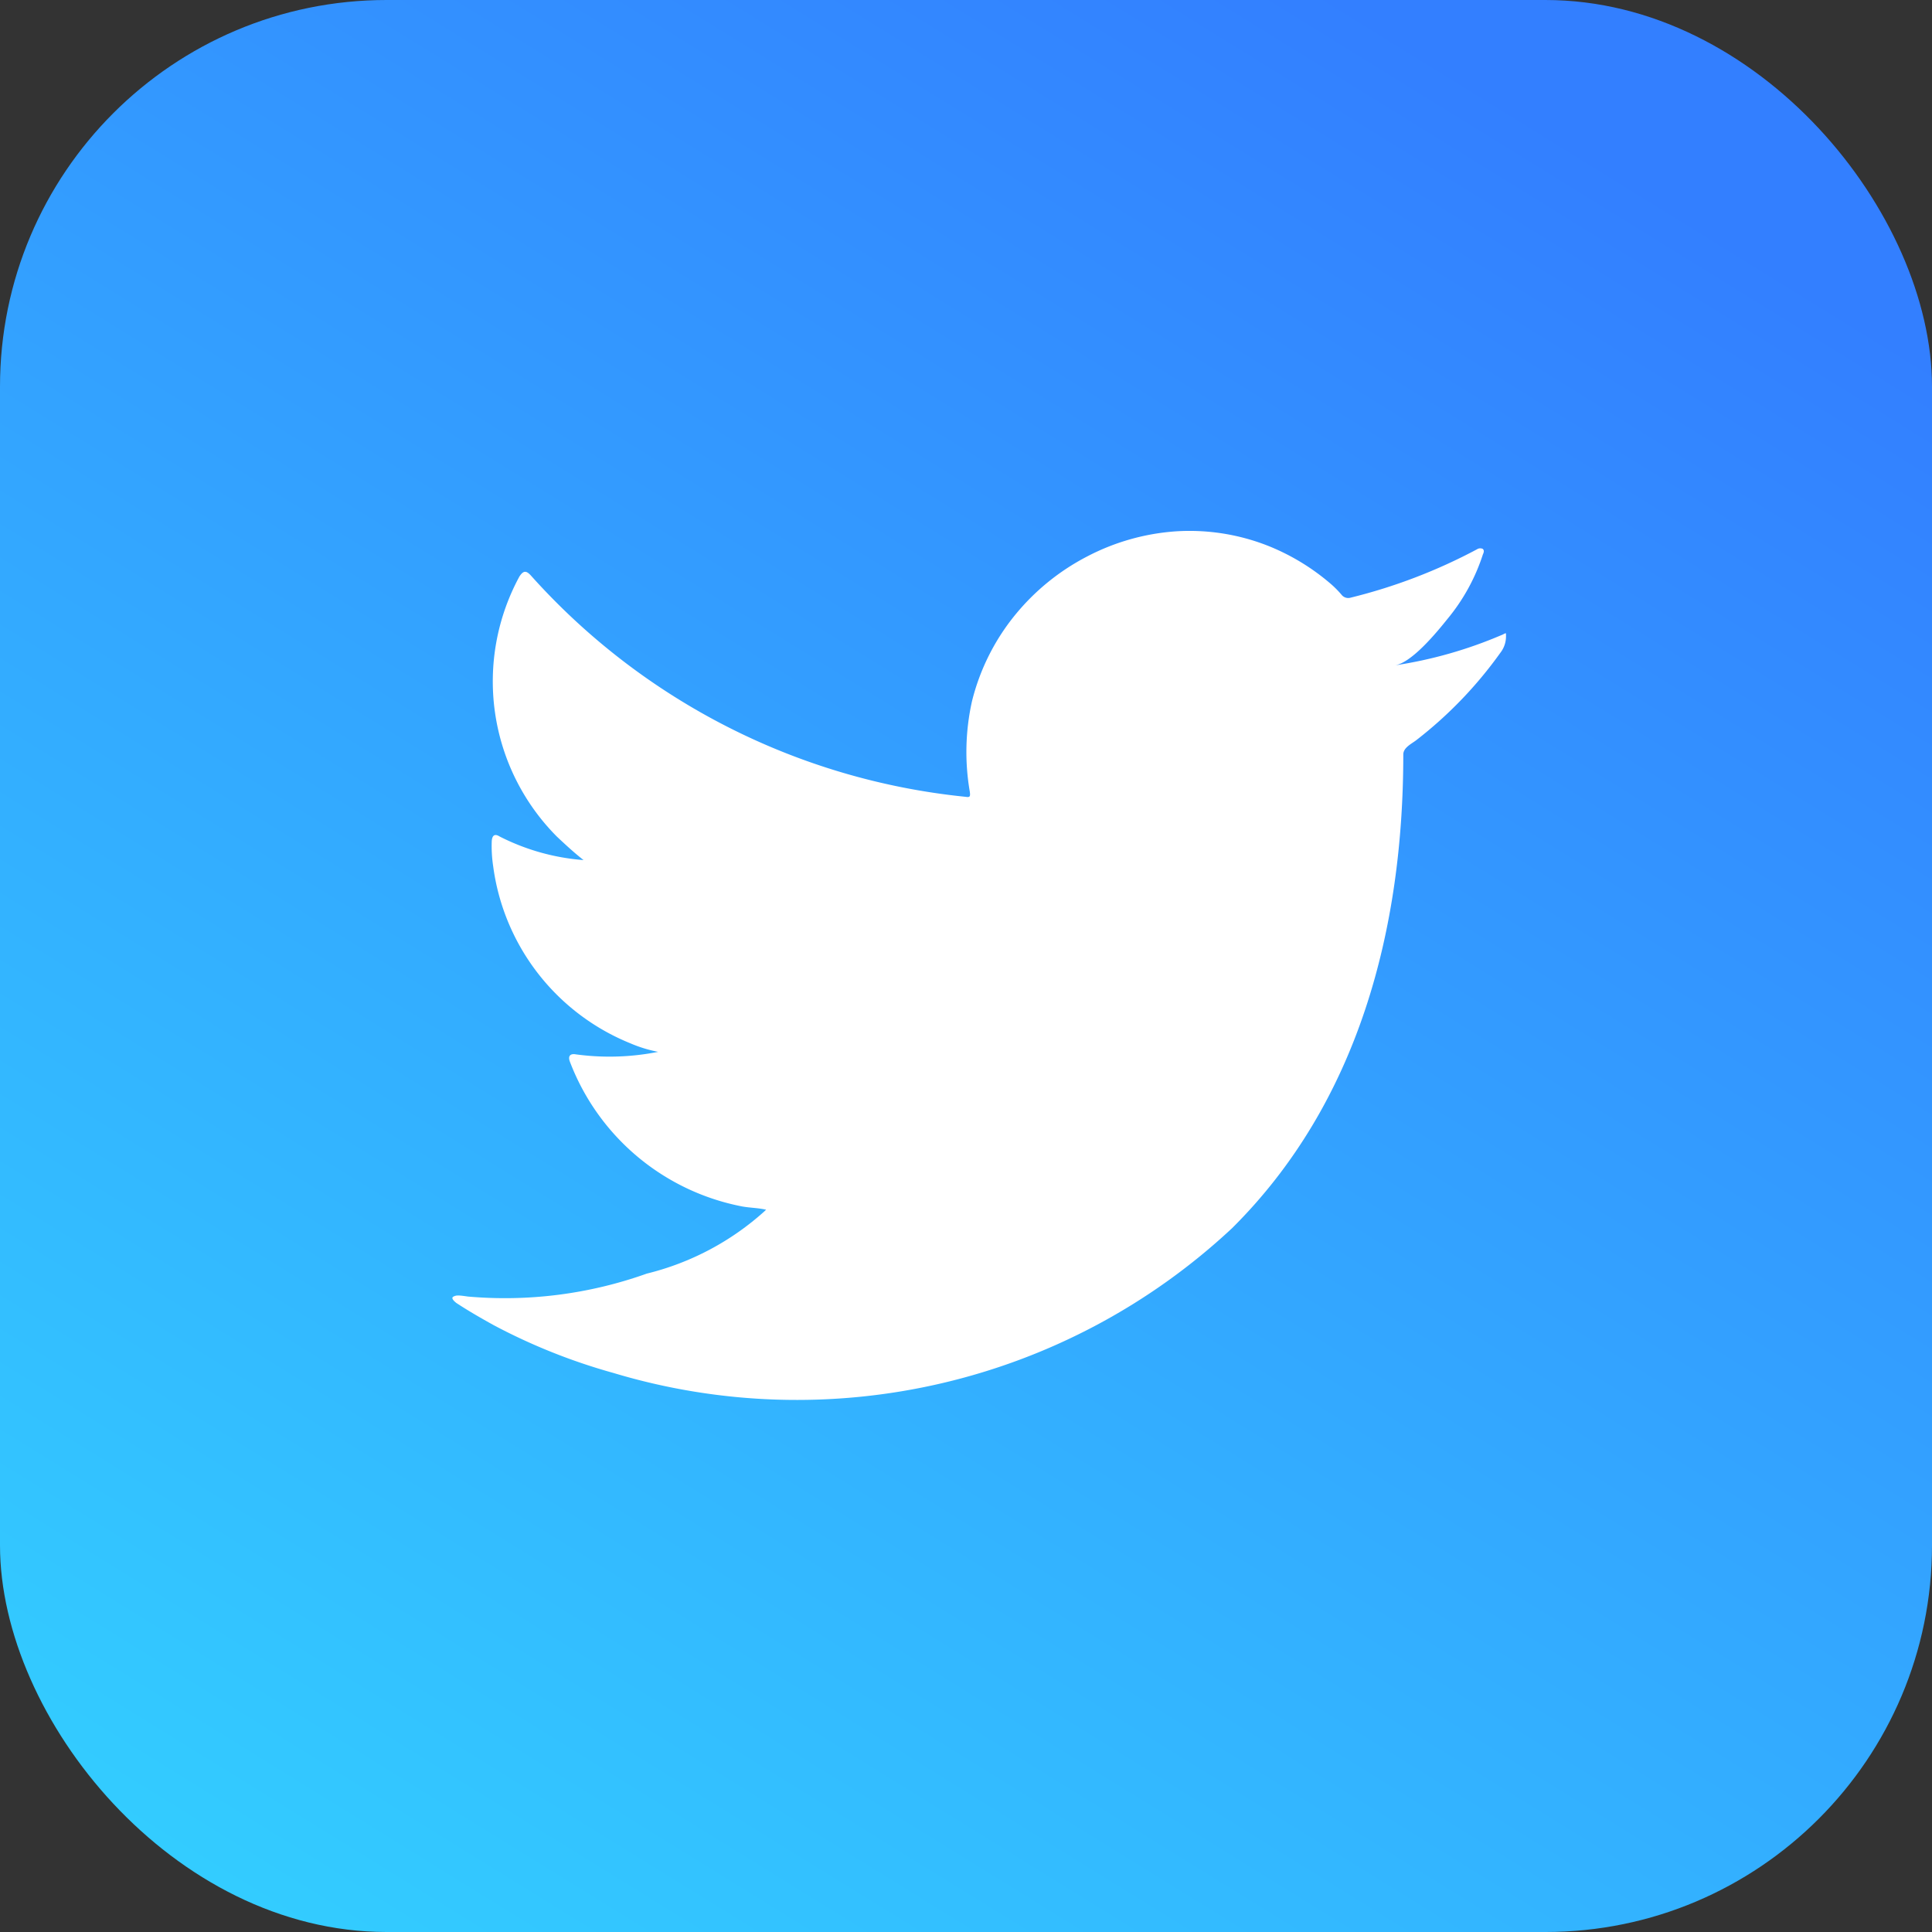 <svg id="Group_609" data-name="Group 609" xmlns="http://www.w3.org/2000/svg" xmlns:xlink="http://www.w3.org/1999/xlink" width="38.223" height="38.223" viewBox="0 0 38.223 38.223">
  <rect x="0" y="0" width="38.223" height="38.223" fill="#333333" stroke="none"/>
  <defs>
    <clipPath id="clip-path">
      <rect id="Rectangle_24" data-name="Rectangle 24" width="38.223" height="38.223" rx="7.649" fill="none"/>
    </clipPath>
    <linearGradient id="linear-gradient" x1="0.146" y1="0.854" x2="0.922" y2="0.671" gradientUnits="objectBoundingBox">
      <stop offset="0" stop-color="#3cf"/>
      <stop offset="1" stop-color="#337fff"/>
    </linearGradient>
    <clipPath id="clip-path-2">
      <rect id="Rectangle_25" data-name="Rectangle 25" width="38.223" height="38.223" fill="none"/>
    </clipPath>
  </defs>
  <g id="Group_599" data-name="Group 599" transform="translate(0 0)">
    <g id="Group_598" data-name="Group 598" clip-path="url(#clip-path)">
      <rect id="Rectangle_23" data-name="Rectangle 23" width="54.056" height="54.056" transform="translate(-19.112 19.112) rotate(-45)" fill="url(#linear-gradient)"/>
    </g>
  </g>
  <g id="Group_601" data-name="Group 601" transform="translate(0 0)">
    <g id="Group_600" data-name="Group 600" clip-path="url(#clip-path-2)">
      <path id="Path_362" data-name="Path 362" d="M27.606,10.094a8.607,8.607,0,0,1-2.108.6c.34-.058.838-.671,1.037-.919a3.857,3.857,0,0,0,.7-1.276c.018-.037.031-.082-.005-.11a.118.118,0,0,0-.111.009,10.753,10.753,0,0,1-2.5.957.168.168,0,0,1-.171-.046,1.979,1.979,0,0,0-.22-.224,4.406,4.406,0,0,0-1.21-.742,4.232,4.232,0,0,0-1.856-.3,4.446,4.446,0,0,0-1.762.5A4.522,4.522,0,0,0,17.978,9.7a4.363,4.363,0,0,0-.85,1.7,4.608,4.608,0,0,0-.044,1.795c.013.1,0,.114-.086.1A13.34,13.34,0,0,1,8.41,8.928c-.1-.114-.156-.114-.237.009a4.352,4.352,0,0,0,.741,5.145c.169.159.342.319.528.465a4.39,4.39,0,0,1-1.657-.465c-.1-.063-.15-.026-.159.088a2.65,2.65,0,0,0,.027.491,4.405,4.405,0,0,0,2.715,3.511,2.655,2.655,0,0,0,.55.169,4.943,4.943,0,0,1-1.626.05c-.118-.022-.163.037-.118.15a4.573,4.573,0,0,0,3.414,2.86c.156.027.31.027.465.063-.009.014-.018.014-.027.027a5.4,5.4,0,0,1-2.332,1.237,8.352,8.352,0,0,1-3.542.454c-.191-.029-.23-.026-.282,0s-.007.077.055.127c.242.159.488.3.737.438a11.728,11.728,0,0,0,2.368.946,12.608,12.608,0,0,0,12.242-2.863c2.51-2.493,3.388-5.93,3.388-9.372,0-.135.159-.209.254-.281a8.247,8.247,0,0,0,1.667-1.732.527.527,0,0,0,.111-.332v-.018c0-.055,0-.039-.086,0" transform="translate(2.103 2.469)" fill="#fff"/>
    </g>
  </g>
</svg>
